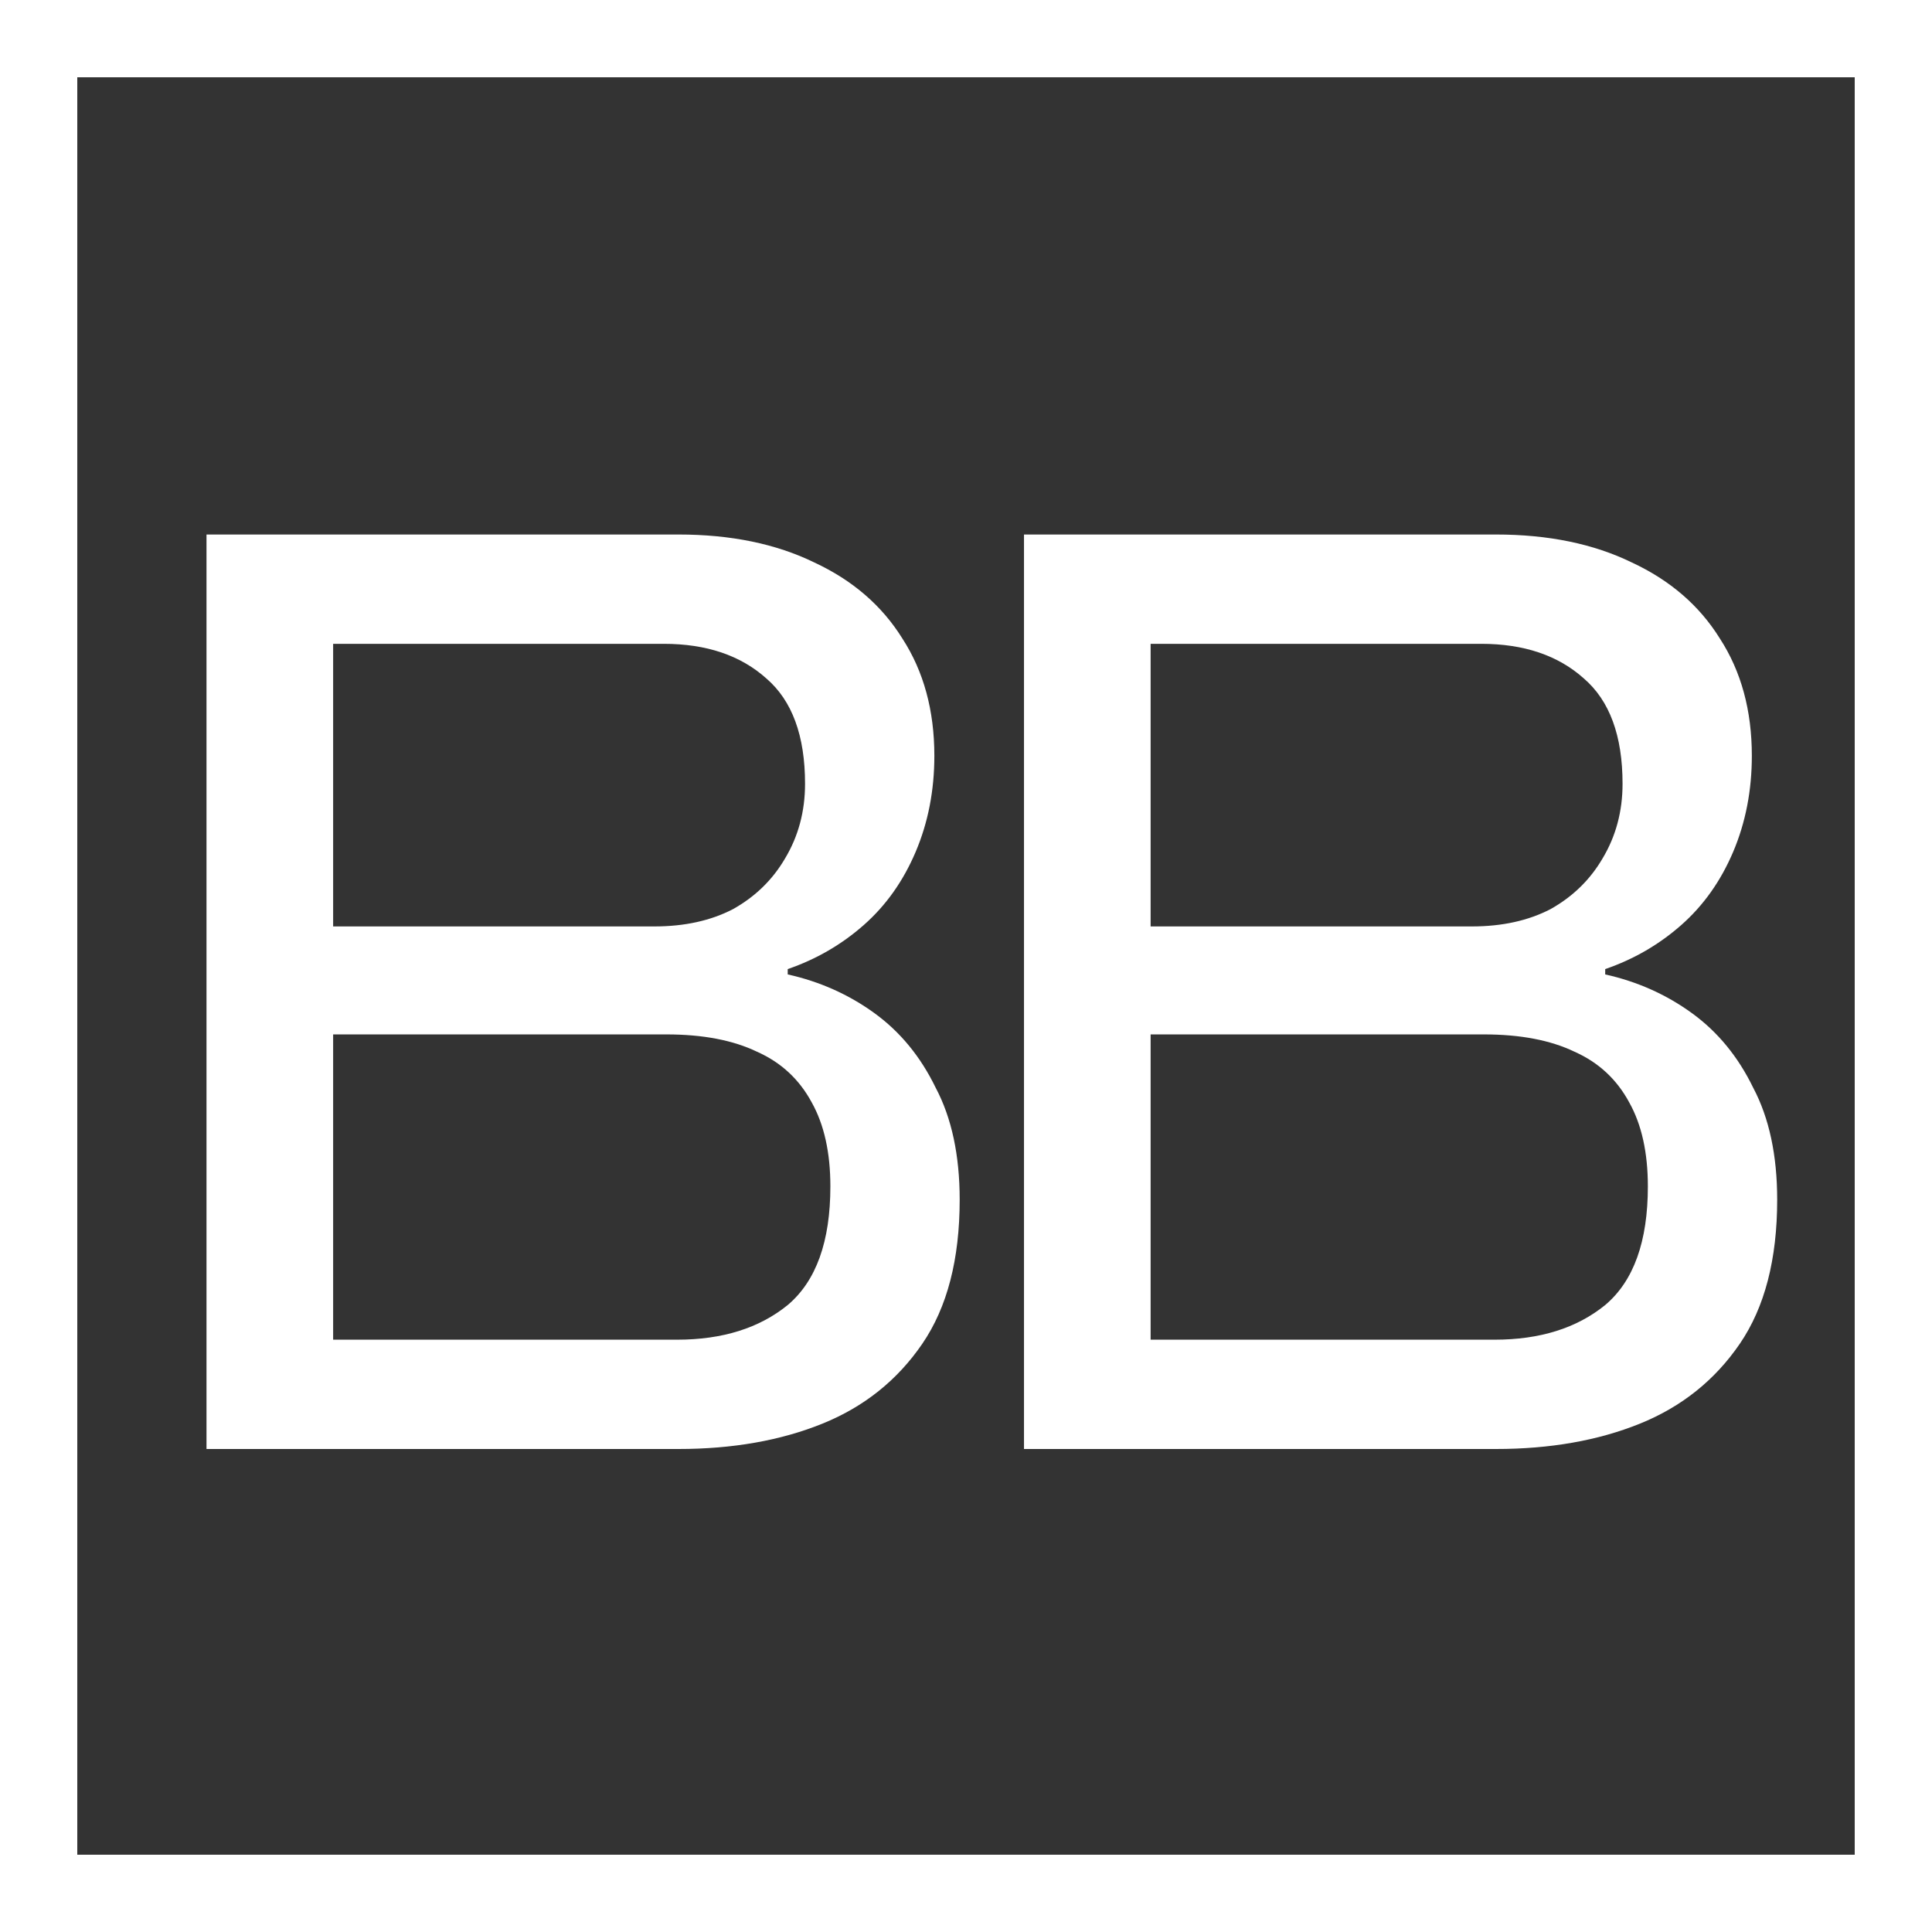 <svg width="100" height="100" viewBox="0 0 100 100" fill="none" xmlns="http://www.w3.org/2000/svg">
<rect x="0" y="0" width="100" height="100" fill="#333333" stroke="none"/>
<rect x="2" y="2" width="96" height="96" stroke="white" stroke-width="4"/>
<path d="M10.688 75V27.666H35.114C37.828 27.666 40.174 28.149 42.152 29.115C44.13 30.035 45.648 31.346 46.706 33.048C47.81 34.75 48.362 36.774 48.362 39.12C48.362 40.914 48.04 42.57 47.396 44.088C46.752 45.606 45.855 46.871 44.705 47.883C43.555 48.895 42.244 49.654 40.772 50.16V50.436C42.428 50.804 43.923 51.471 45.257 52.437C46.591 53.403 47.649 54.691 48.431 56.301C49.259 57.865 49.673 59.797 49.673 62.097C49.673 65.179 49.029 67.663 47.741 69.549C46.453 71.435 44.728 72.815 42.566 73.689C40.404 74.563 37.92 75 35.114 75H10.688ZM17.243 69.342H35.045C37.391 69.342 39.3 68.744 40.772 67.548C42.244 66.306 42.98 64.259 42.98 61.407C42.98 59.659 42.658 58.21 42.014 57.06C41.37 55.864 40.427 54.99 39.185 54.438C37.943 53.84 36.379 53.541 34.493 53.541H17.243V69.342ZM17.243 47.952H33.872C35.436 47.952 36.793 47.653 37.943 47.055C39.093 46.411 39.99 45.537 40.634 44.433C41.324 43.283 41.669 41.995 41.669 40.569C41.669 38.085 41.002 36.268 39.668 35.118C38.334 33.922 36.563 33.324 34.355 33.324H17.243V47.952ZM53.002 75V27.666H77.427C80.141 27.666 82.487 28.149 84.466 29.115C86.444 30.035 87.962 31.346 89.019 33.048C90.124 34.75 90.675 36.774 90.675 39.12C90.675 40.914 90.353 42.57 89.71 44.088C89.066 45.606 88.168 46.871 87.019 47.883C85.868 48.895 84.558 49.654 83.085 50.16V50.436C84.742 50.804 86.237 51.471 87.57 52.437C88.904 53.403 89.963 54.691 90.745 56.301C91.573 57.865 91.987 59.797 91.987 62.097C91.987 65.179 91.343 67.663 90.055 69.549C88.766 71.435 87.041 72.815 84.879 73.689C82.718 74.563 80.234 75 77.427 75H53.002ZM59.556 69.342H77.359C79.704 69.342 81.614 68.744 83.085 67.548C84.558 66.306 85.293 64.259 85.293 61.407C85.293 59.659 84.972 58.21 84.328 57.06C83.683 55.864 82.74 54.99 81.499 54.438C80.257 53.84 78.692 53.541 76.806 53.541H59.556V69.342ZM59.556 47.952H76.186C77.749 47.952 79.106 47.653 80.257 47.055C81.406 46.411 82.303 45.537 82.948 44.433C83.638 43.283 83.983 41.995 83.983 40.569C83.983 38.085 83.316 36.268 81.981 35.118C80.647 33.922 78.876 33.324 76.668 33.324H59.556V47.952Z" fill="white"/>
</svg>
